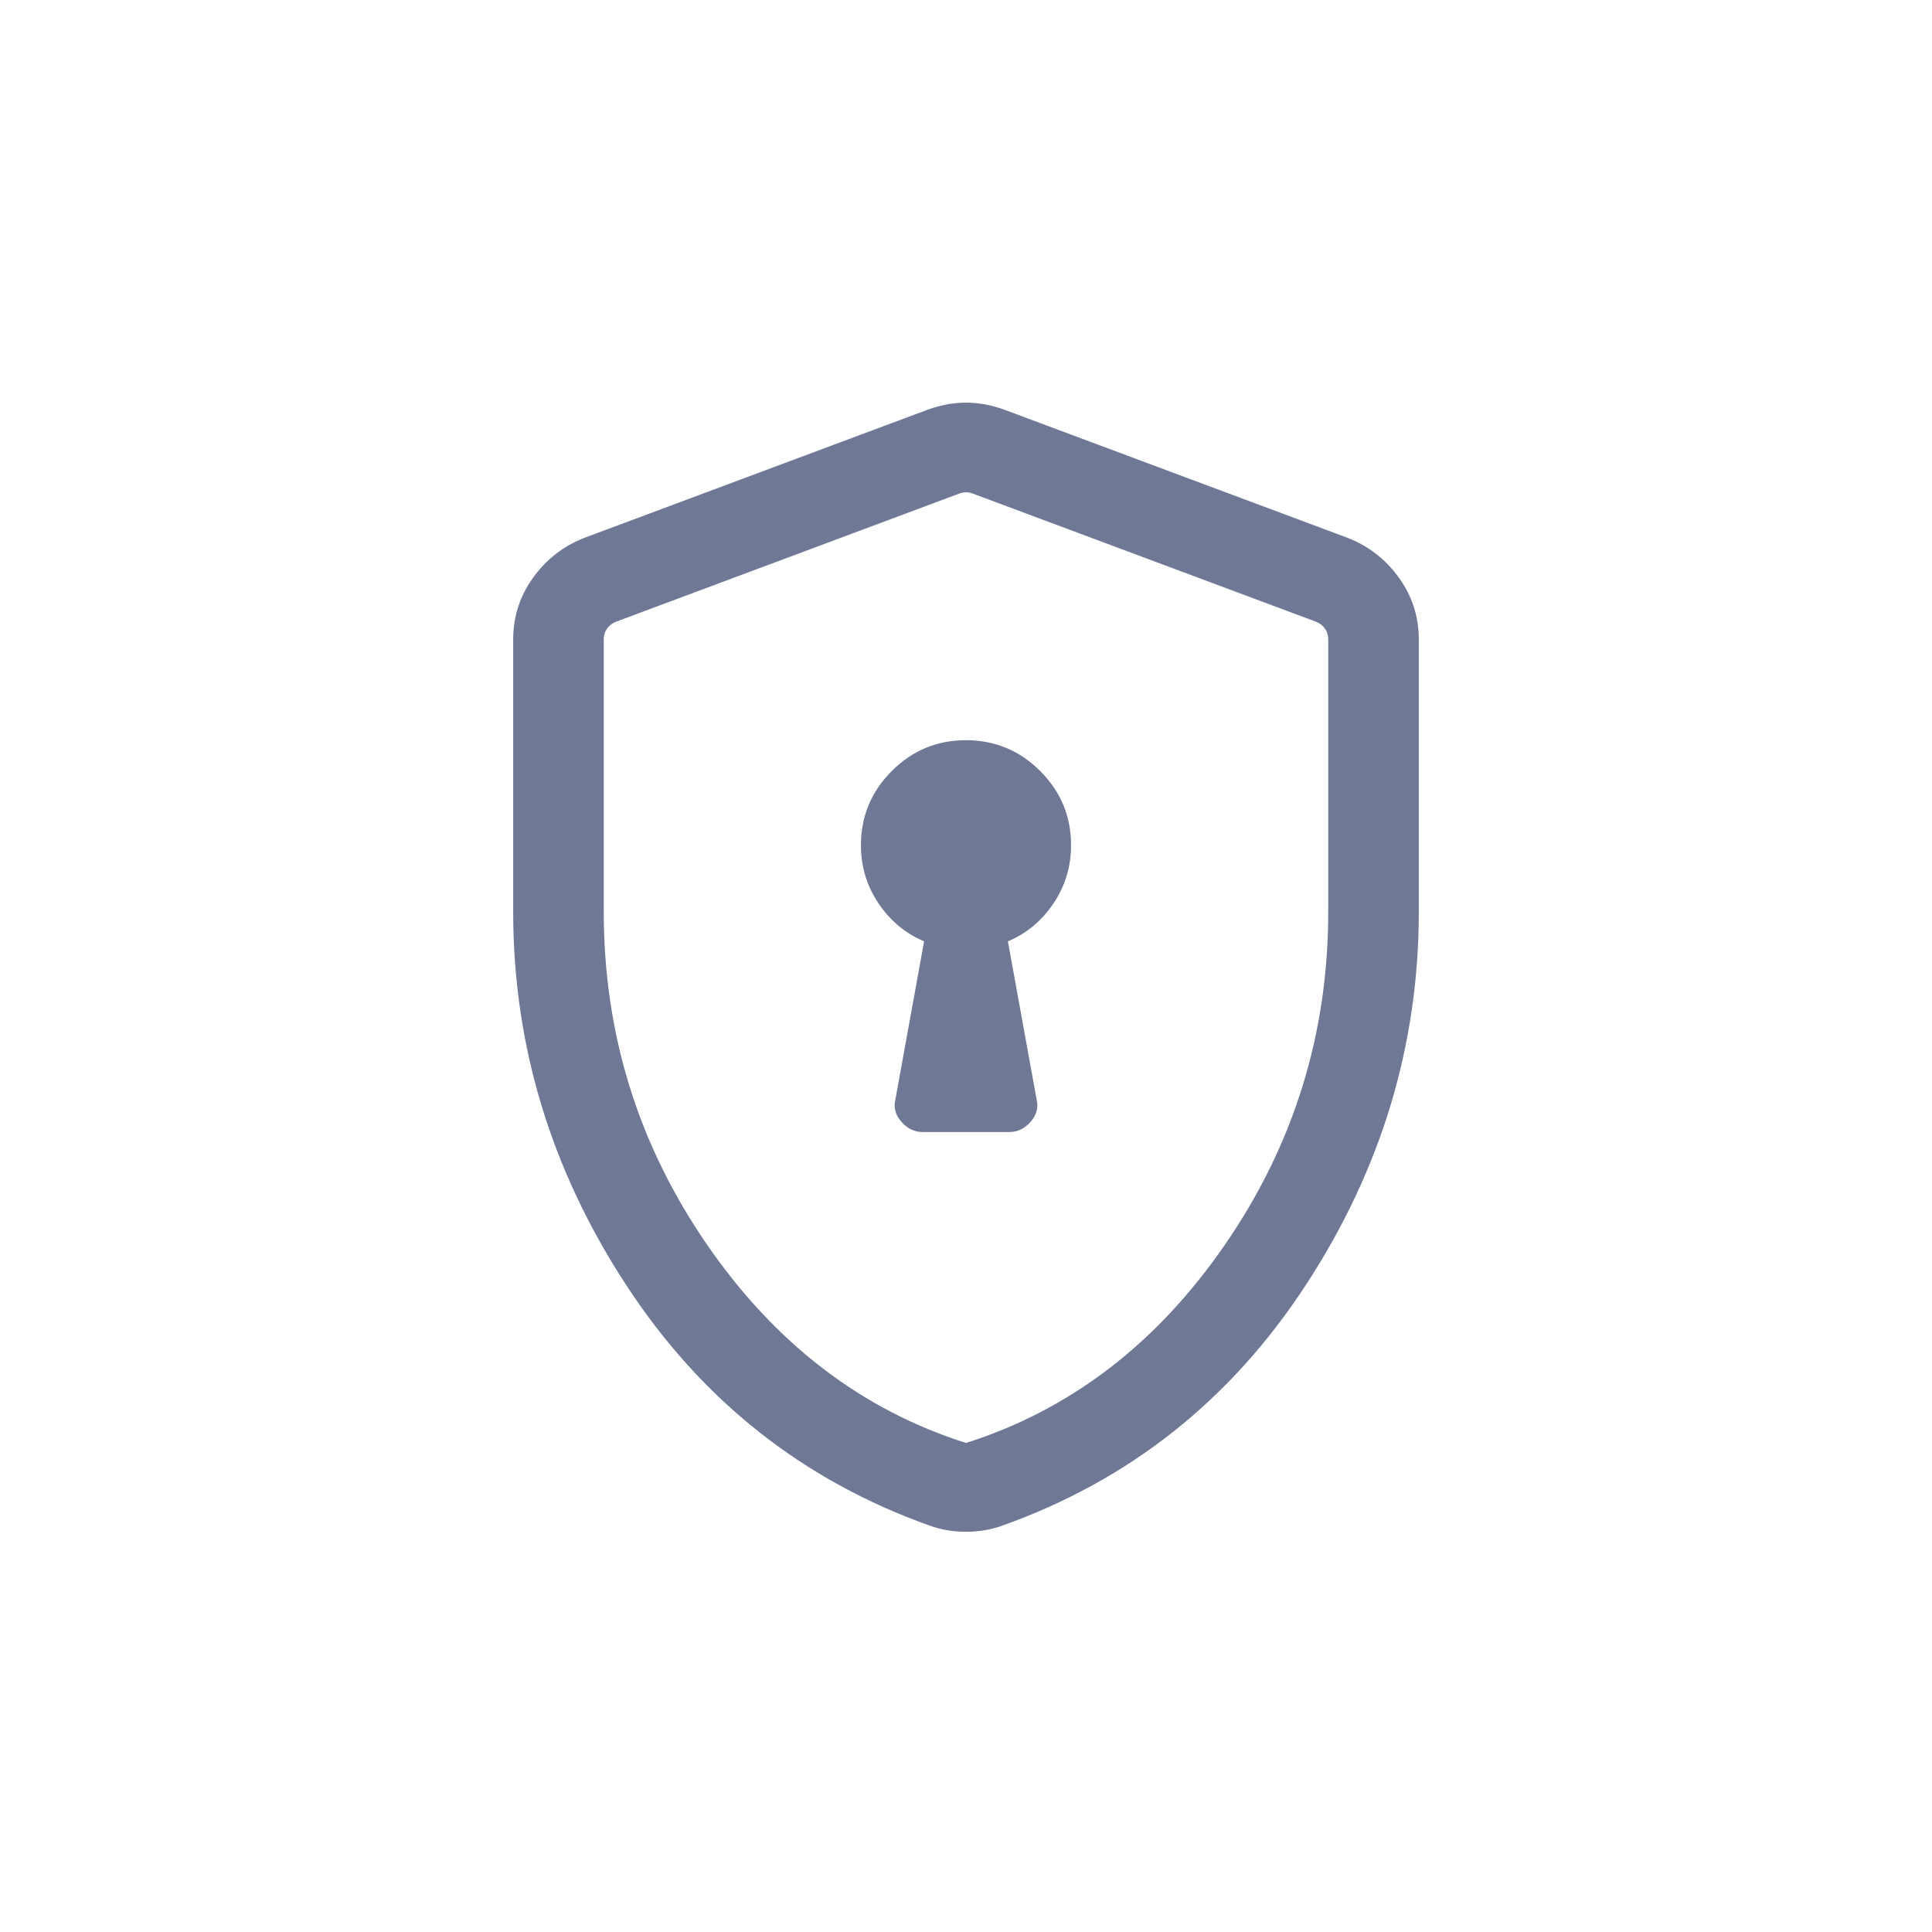 <svg width="32" height="32" viewBox="0 0 32 32" fill="none" xmlns="http://www.w3.org/2000/svg">
<mask id="mask0_285_5833" style="mask-type:alpha" maskUnits="userSpaceOnUse" x="4" y="4" width="24" height="24">
<rect x="4" y="4" width="24" height="24" fill="#312F8B"/>
</mask>
<g mask="url(#mask0_285_5833)">
<path d="M15.283 18.75H16.717C16.853 18.75 16.97 18.694 17.07 18.581C17.169 18.468 17.203 18.343 17.169 18.208L16.694 15.592C17.008 15.458 17.261 15.246 17.453 14.957C17.645 14.669 17.74 14.35 17.74 14C17.74 13.521 17.57 13.112 17.229 12.771C16.888 12.43 16.478 12.26 15.999 12.26C15.52 12.26 15.111 12.43 14.77 12.771C14.43 13.112 14.26 13.521 14.26 14C14.26 14.35 14.355 14.669 14.547 14.957C14.739 15.246 14.992 15.458 15.306 15.592L14.831 18.208C14.797 18.343 14.831 18.468 14.93 18.581C15.03 18.694 15.147 18.75 15.283 18.75ZM16 25.371C15.896 25.371 15.794 25.363 15.694 25.346C15.594 25.329 15.497 25.305 15.404 25.271C13.295 24.521 11.617 23.191 10.37 21.282C9.123 19.372 8.5 17.312 8.5 15.1V10.596C8.5 10.216 8.609 9.874 8.828 9.571C9.046 9.267 9.329 9.046 9.675 8.91L15.367 6.785C15.581 6.708 15.792 6.669 16 6.669C16.208 6.669 16.419 6.708 16.633 6.785L22.325 8.91C22.671 9.046 22.954 9.267 23.172 9.571C23.391 9.874 23.5 10.216 23.5 10.596V15.1C23.5 17.312 22.877 19.372 21.63 21.282C20.383 23.191 18.705 24.521 16.596 25.271C16.503 25.305 16.406 25.329 16.306 25.346C16.206 25.363 16.104 25.371 16 25.371ZM16 23.9C17.733 23.35 19.167 22.25 20.3 20.6C21.433 18.95 22 17.117 22 15.1V10.587C22 10.523 21.982 10.465 21.947 10.414C21.912 10.362 21.862 10.324 21.798 10.298L16.106 8.173C16.074 8.16 16.038 8.154 16 8.154C15.961 8.154 15.926 8.16 15.894 8.173L10.202 10.298C10.138 10.324 10.088 10.362 10.053 10.414C10.018 10.465 10 10.523 10 10.587V15.1C10 17.117 10.567 18.95 11.7 20.6C12.833 22.25 14.267 23.35 16 23.9Z" fill="#6F7894"/>
</g>
</svg>
